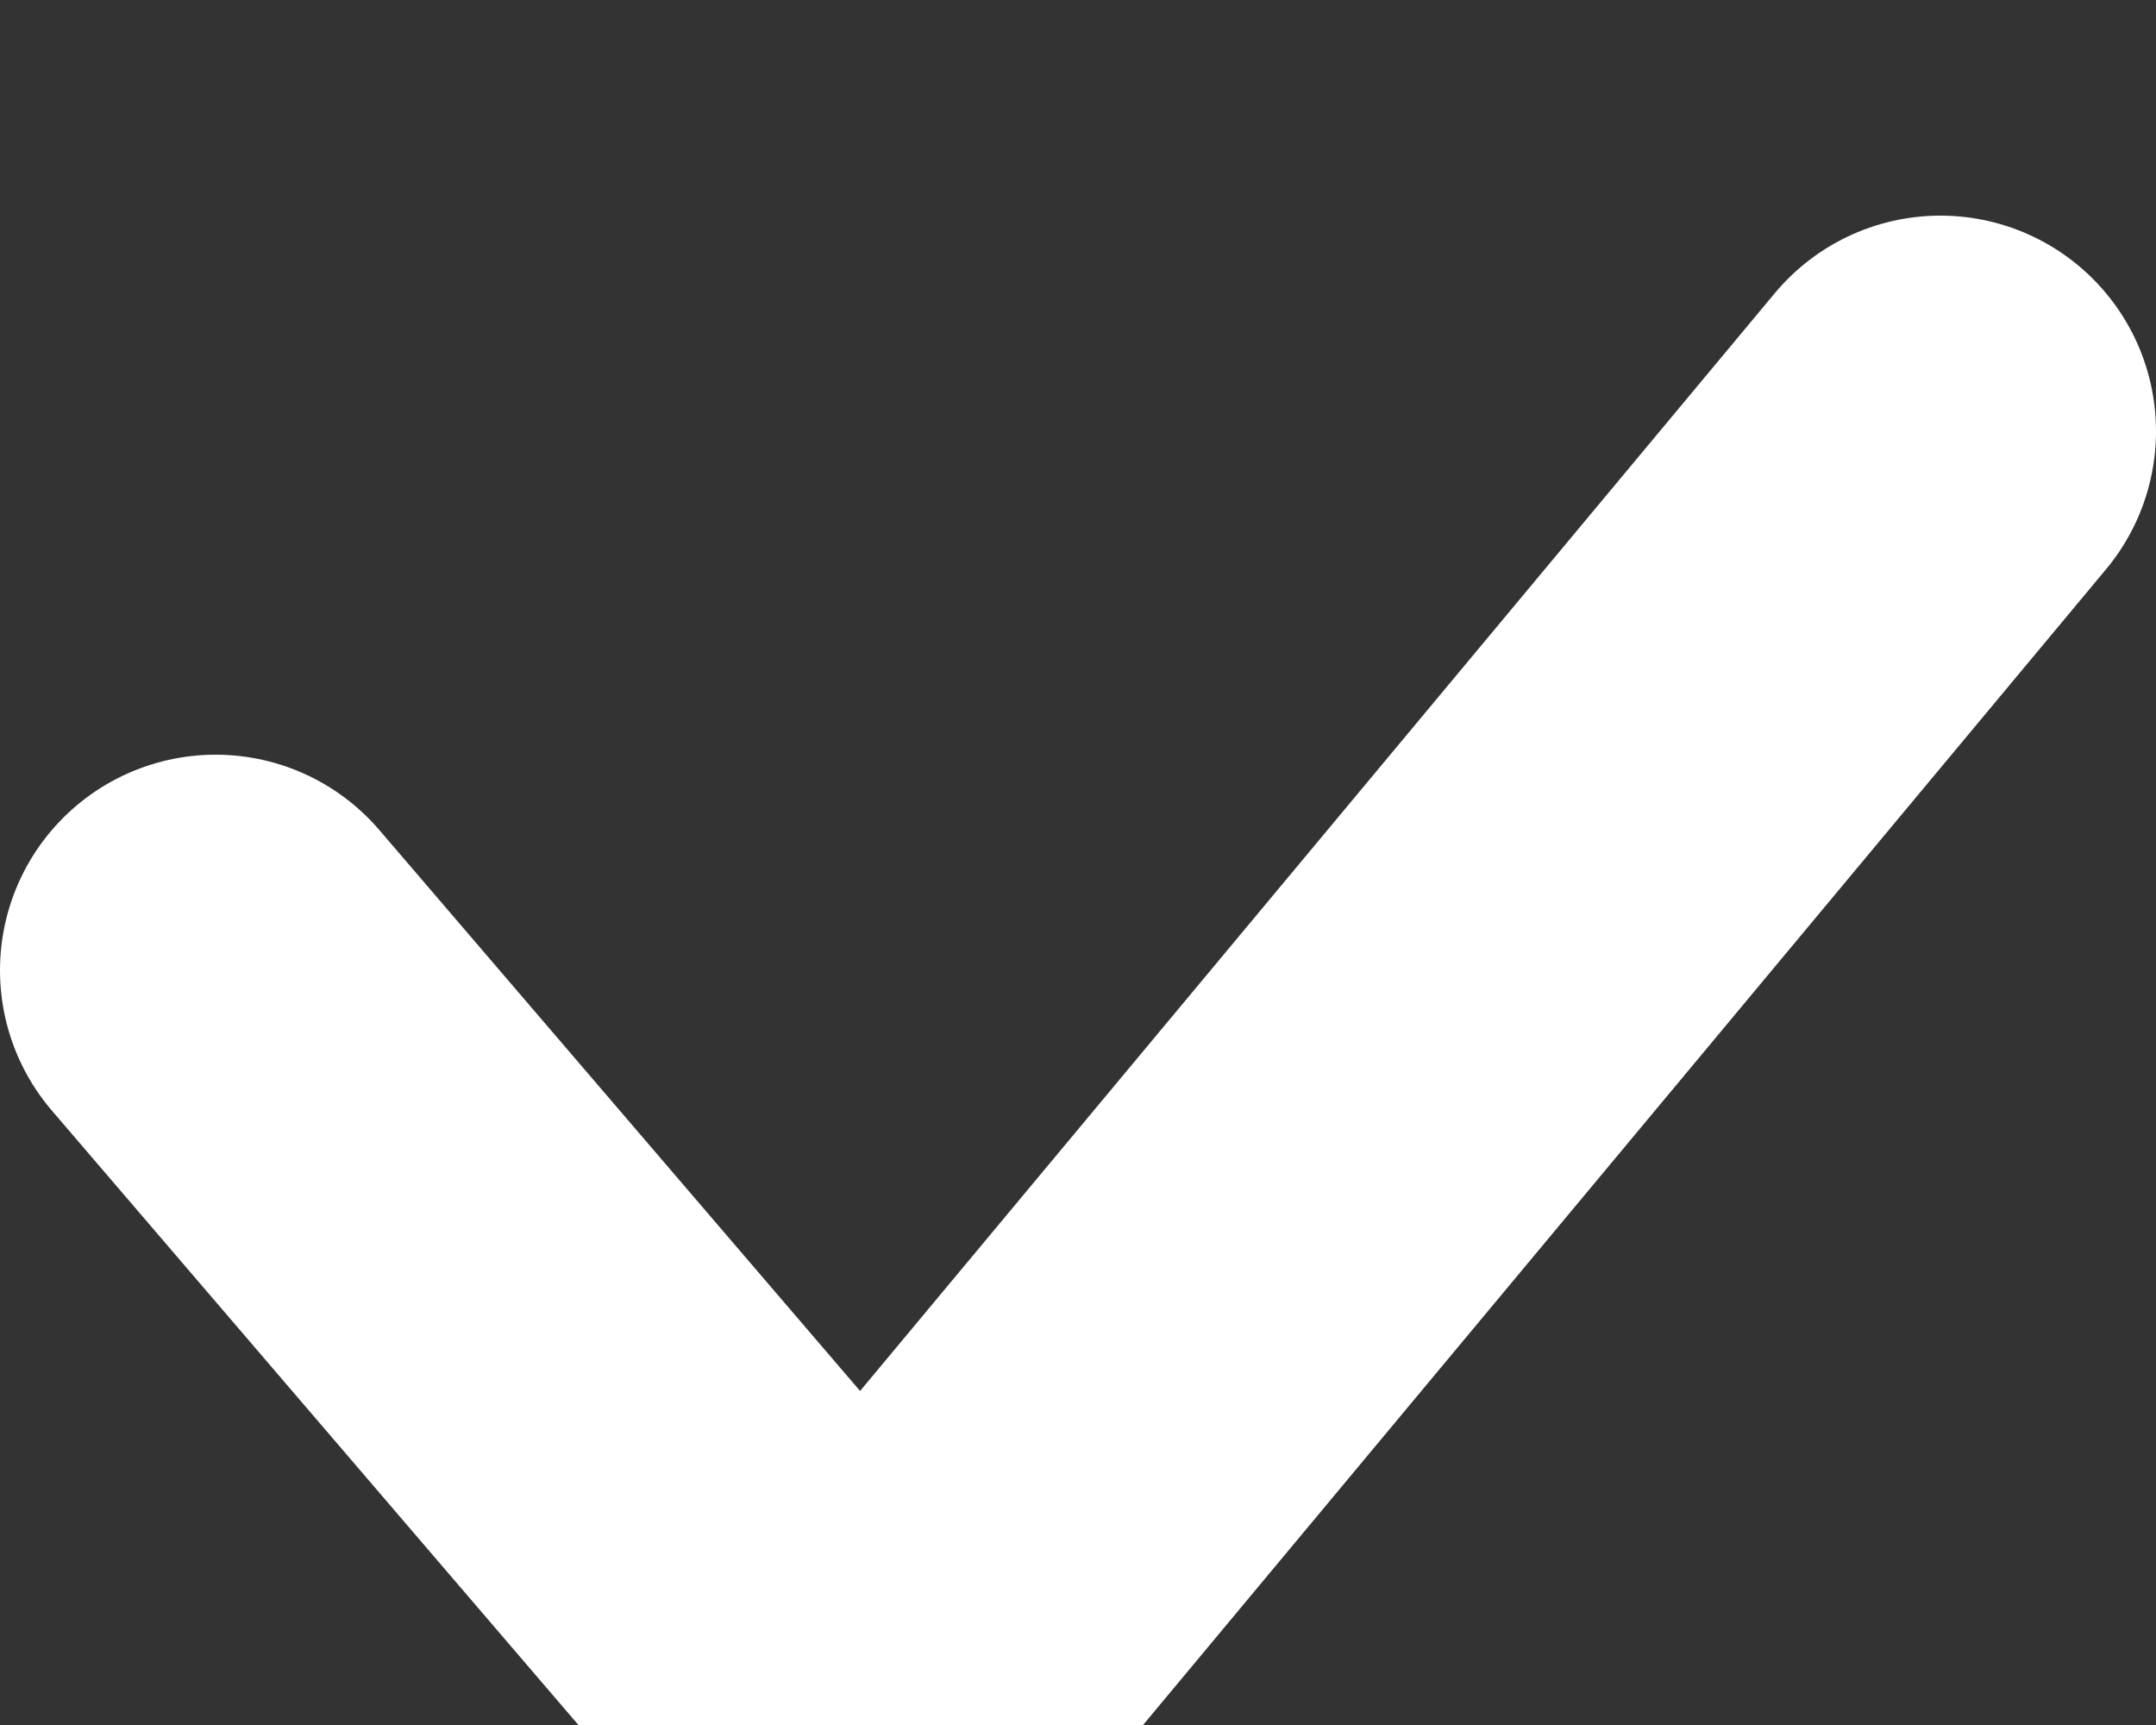 <?xml version="1.0" encoding="UTF-8"?>
<svg xmlns="http://www.w3.org/2000/svg" viewBox="0 0 10 8">
  <rect x="0" y="0" width="10" height="8" fill="#333333" stroke="none"/>
  <path id="mark" fill="none" stroke="#fff" stroke-width="2" d="M1 4.5L4 8l5-6" stroke-linecap="round" stroke-linejoin="round"/>
</svg>
